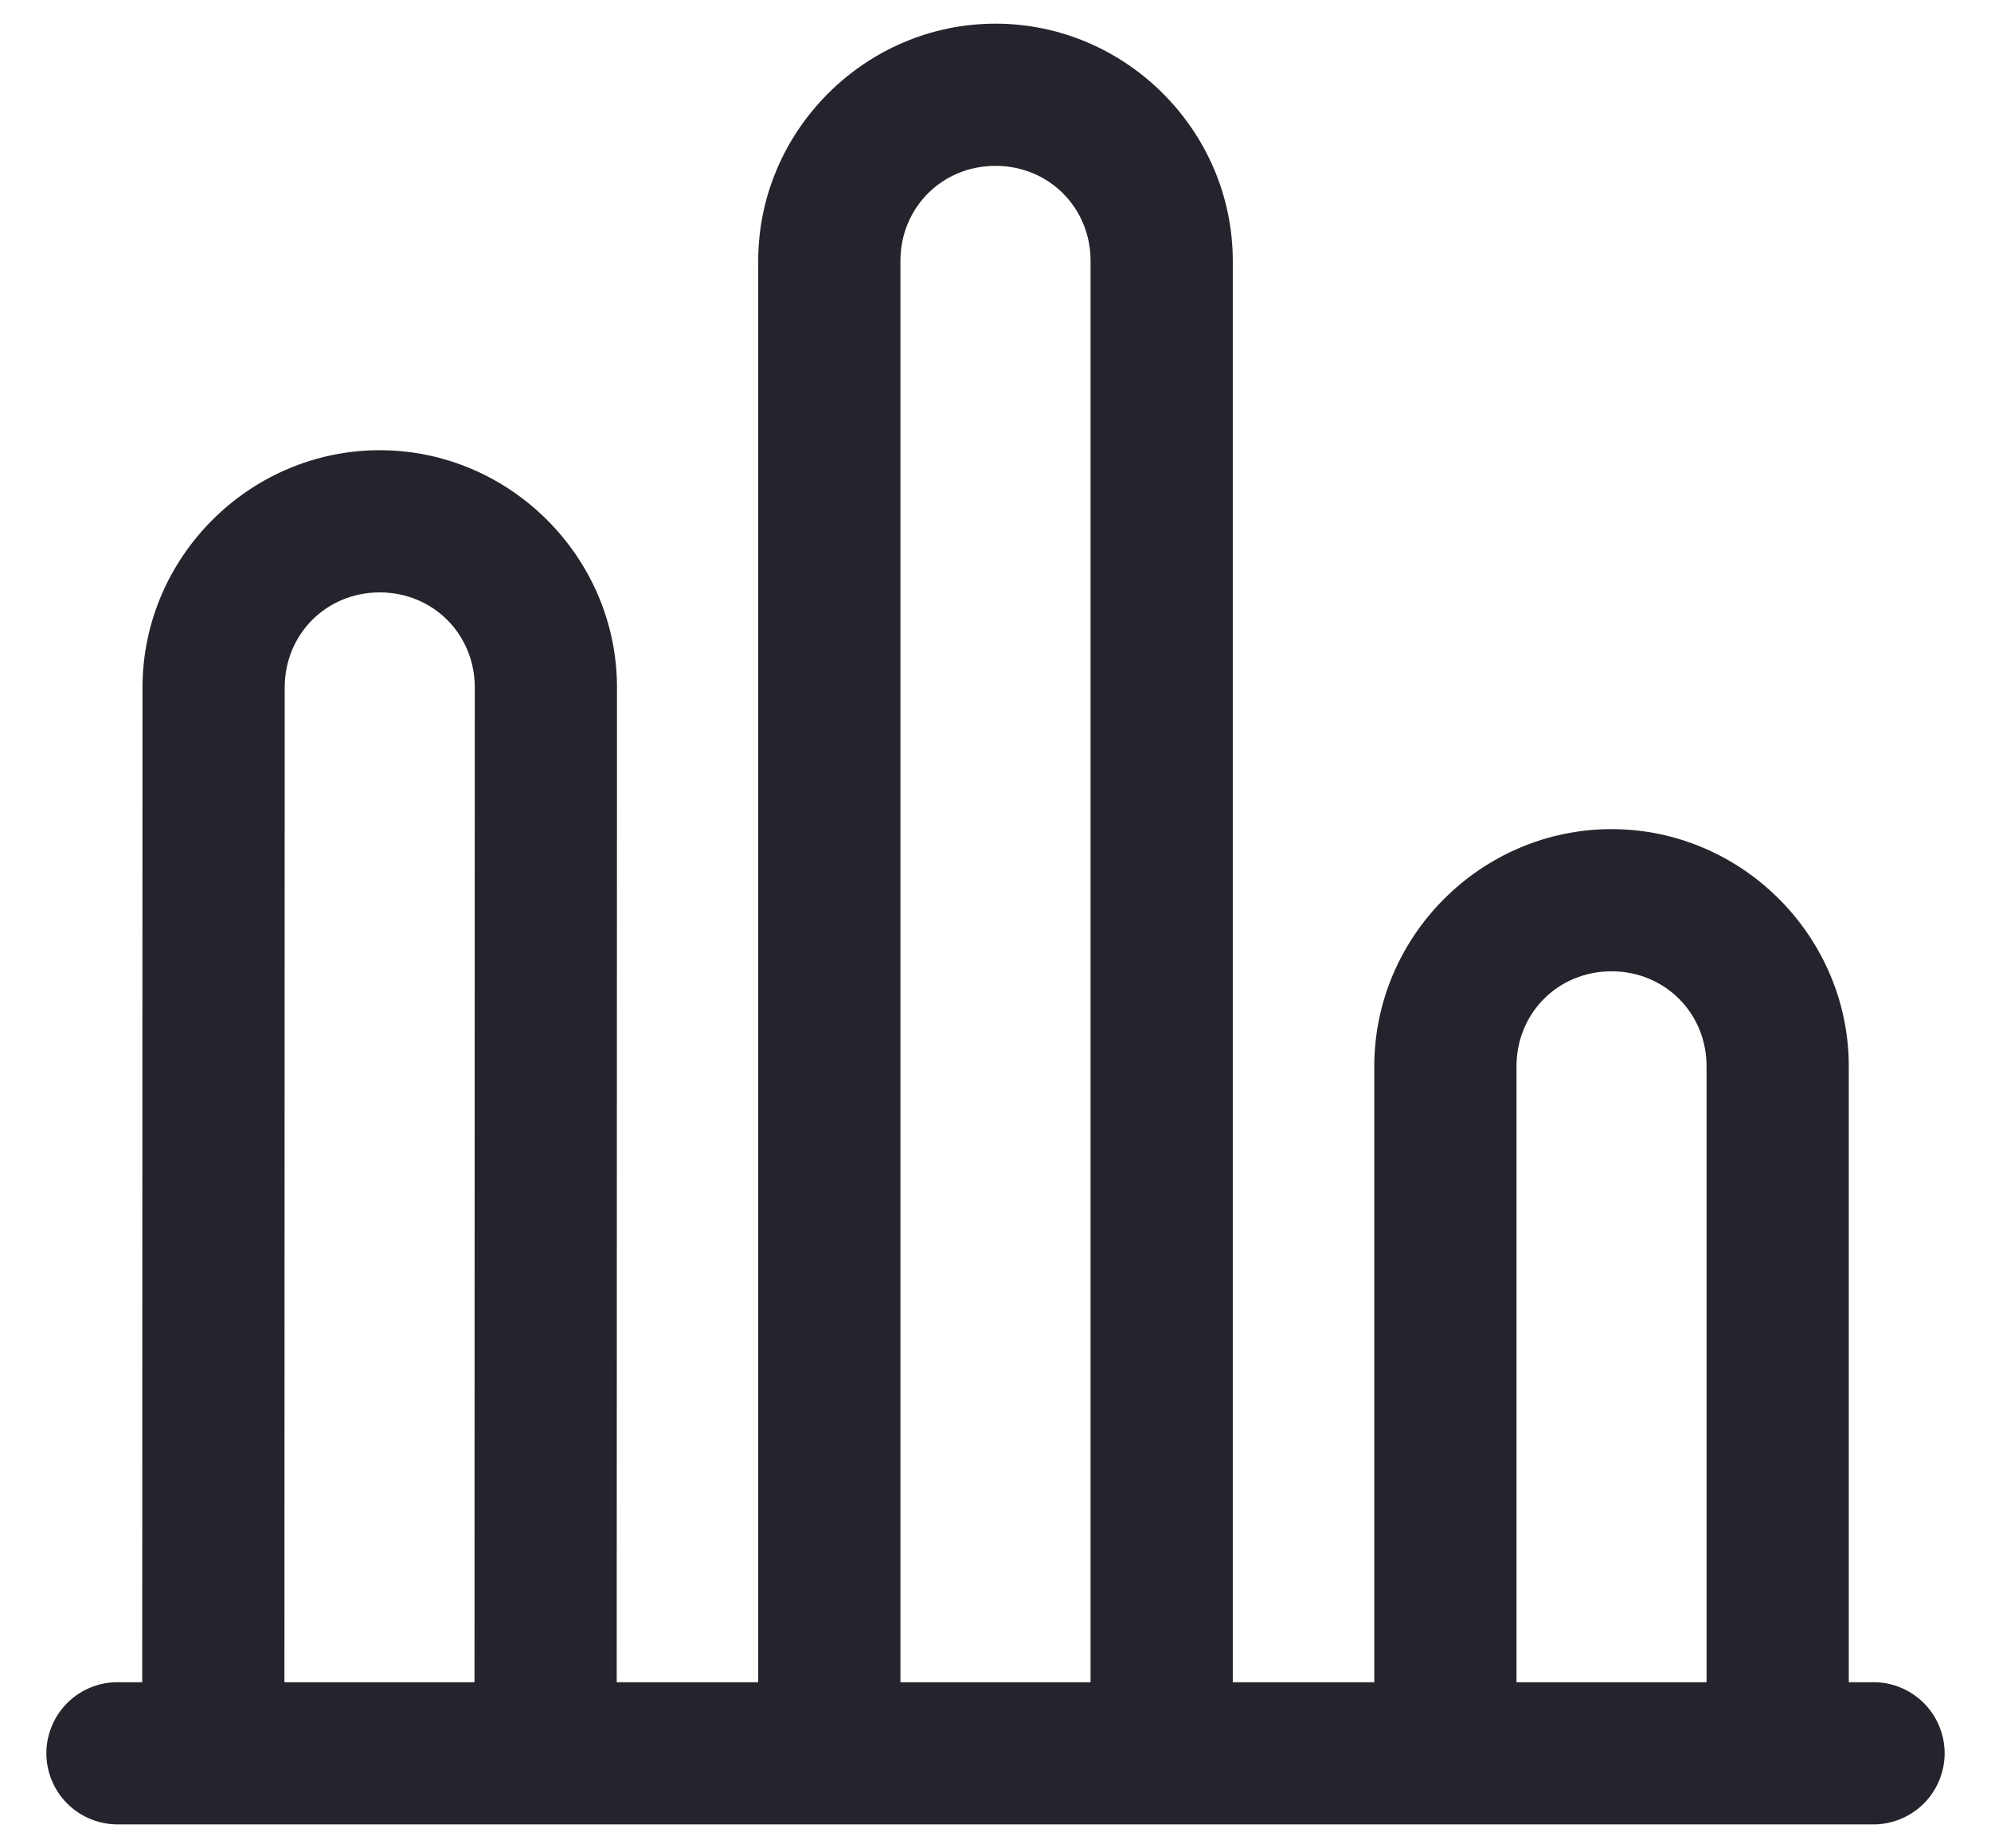 <svg xmlns="http://www.w3.org/2000/svg" width="28" height="26" viewBox="0 0 28 26" fill="none"><path d="M14 0.333C12.169 0.333 10.663 1.84 10.663 3.671V23.663H8.673C8.674 21.665 8.677 10.727 8.677 9.671C8.677 7.84 7.171 6.333 5.34 6.333C3.509 6.333 2.004 7.84 2.004 9.671C2.004 10.724 2 21.662 2 23.663H1.667C1.534 23.661 1.403 23.685 1.28 23.735C1.157 23.784 1.045 23.858 0.95 23.951C0.856 24.044 0.781 24.154 0.73 24.277C0.679 24.399 0.652 24.53 0.652 24.663C0.652 24.795 0.679 24.927 0.73 25.049C0.781 25.171 0.856 25.282 0.95 25.375C1.045 25.468 1.157 25.541 1.28 25.591C1.403 25.64 1.534 25.665 1.667 25.663H26.333C26.466 25.665 26.598 25.64 26.72 25.591C26.843 25.541 26.955 25.468 27.05 25.375C27.144 25.282 27.219 25.171 27.27 25.049C27.321 24.927 27.348 24.795 27.348 24.663C27.348 24.53 27.321 24.399 27.27 24.277C27.219 24.154 27.144 24.044 27.05 23.951C26.955 23.858 26.843 23.784 26.72 23.735C26.598 23.685 26.466 23.661 26.333 23.663H26V15C26 13.169 24.494 11.663 22.663 11.663C20.832 11.663 19.327 13.169 19.327 15V23.663H17.337V3.671C17.337 1.84 15.831 0.333 14 0.333ZM14 2.333C14.75 2.333 15.337 2.92 15.337 3.671V23.663H12.663V3.671C12.663 2.92 13.25 2.333 14 2.333ZM5.34 8.333C6.09 8.333 6.677 8.92 6.677 9.671C6.677 10.723 6.674 21.661 6.673 23.663H4C4 21.665 4.004 10.728 4.004 9.671C4.004 8.92 4.59 8.333 5.34 8.333ZM22.663 13.663C23.413 13.663 24 14.25 24 15V23.663H21.327V15C21.327 14.25 21.912 13.663 22.663 13.663Z" fill="#25242C"></path></svg>